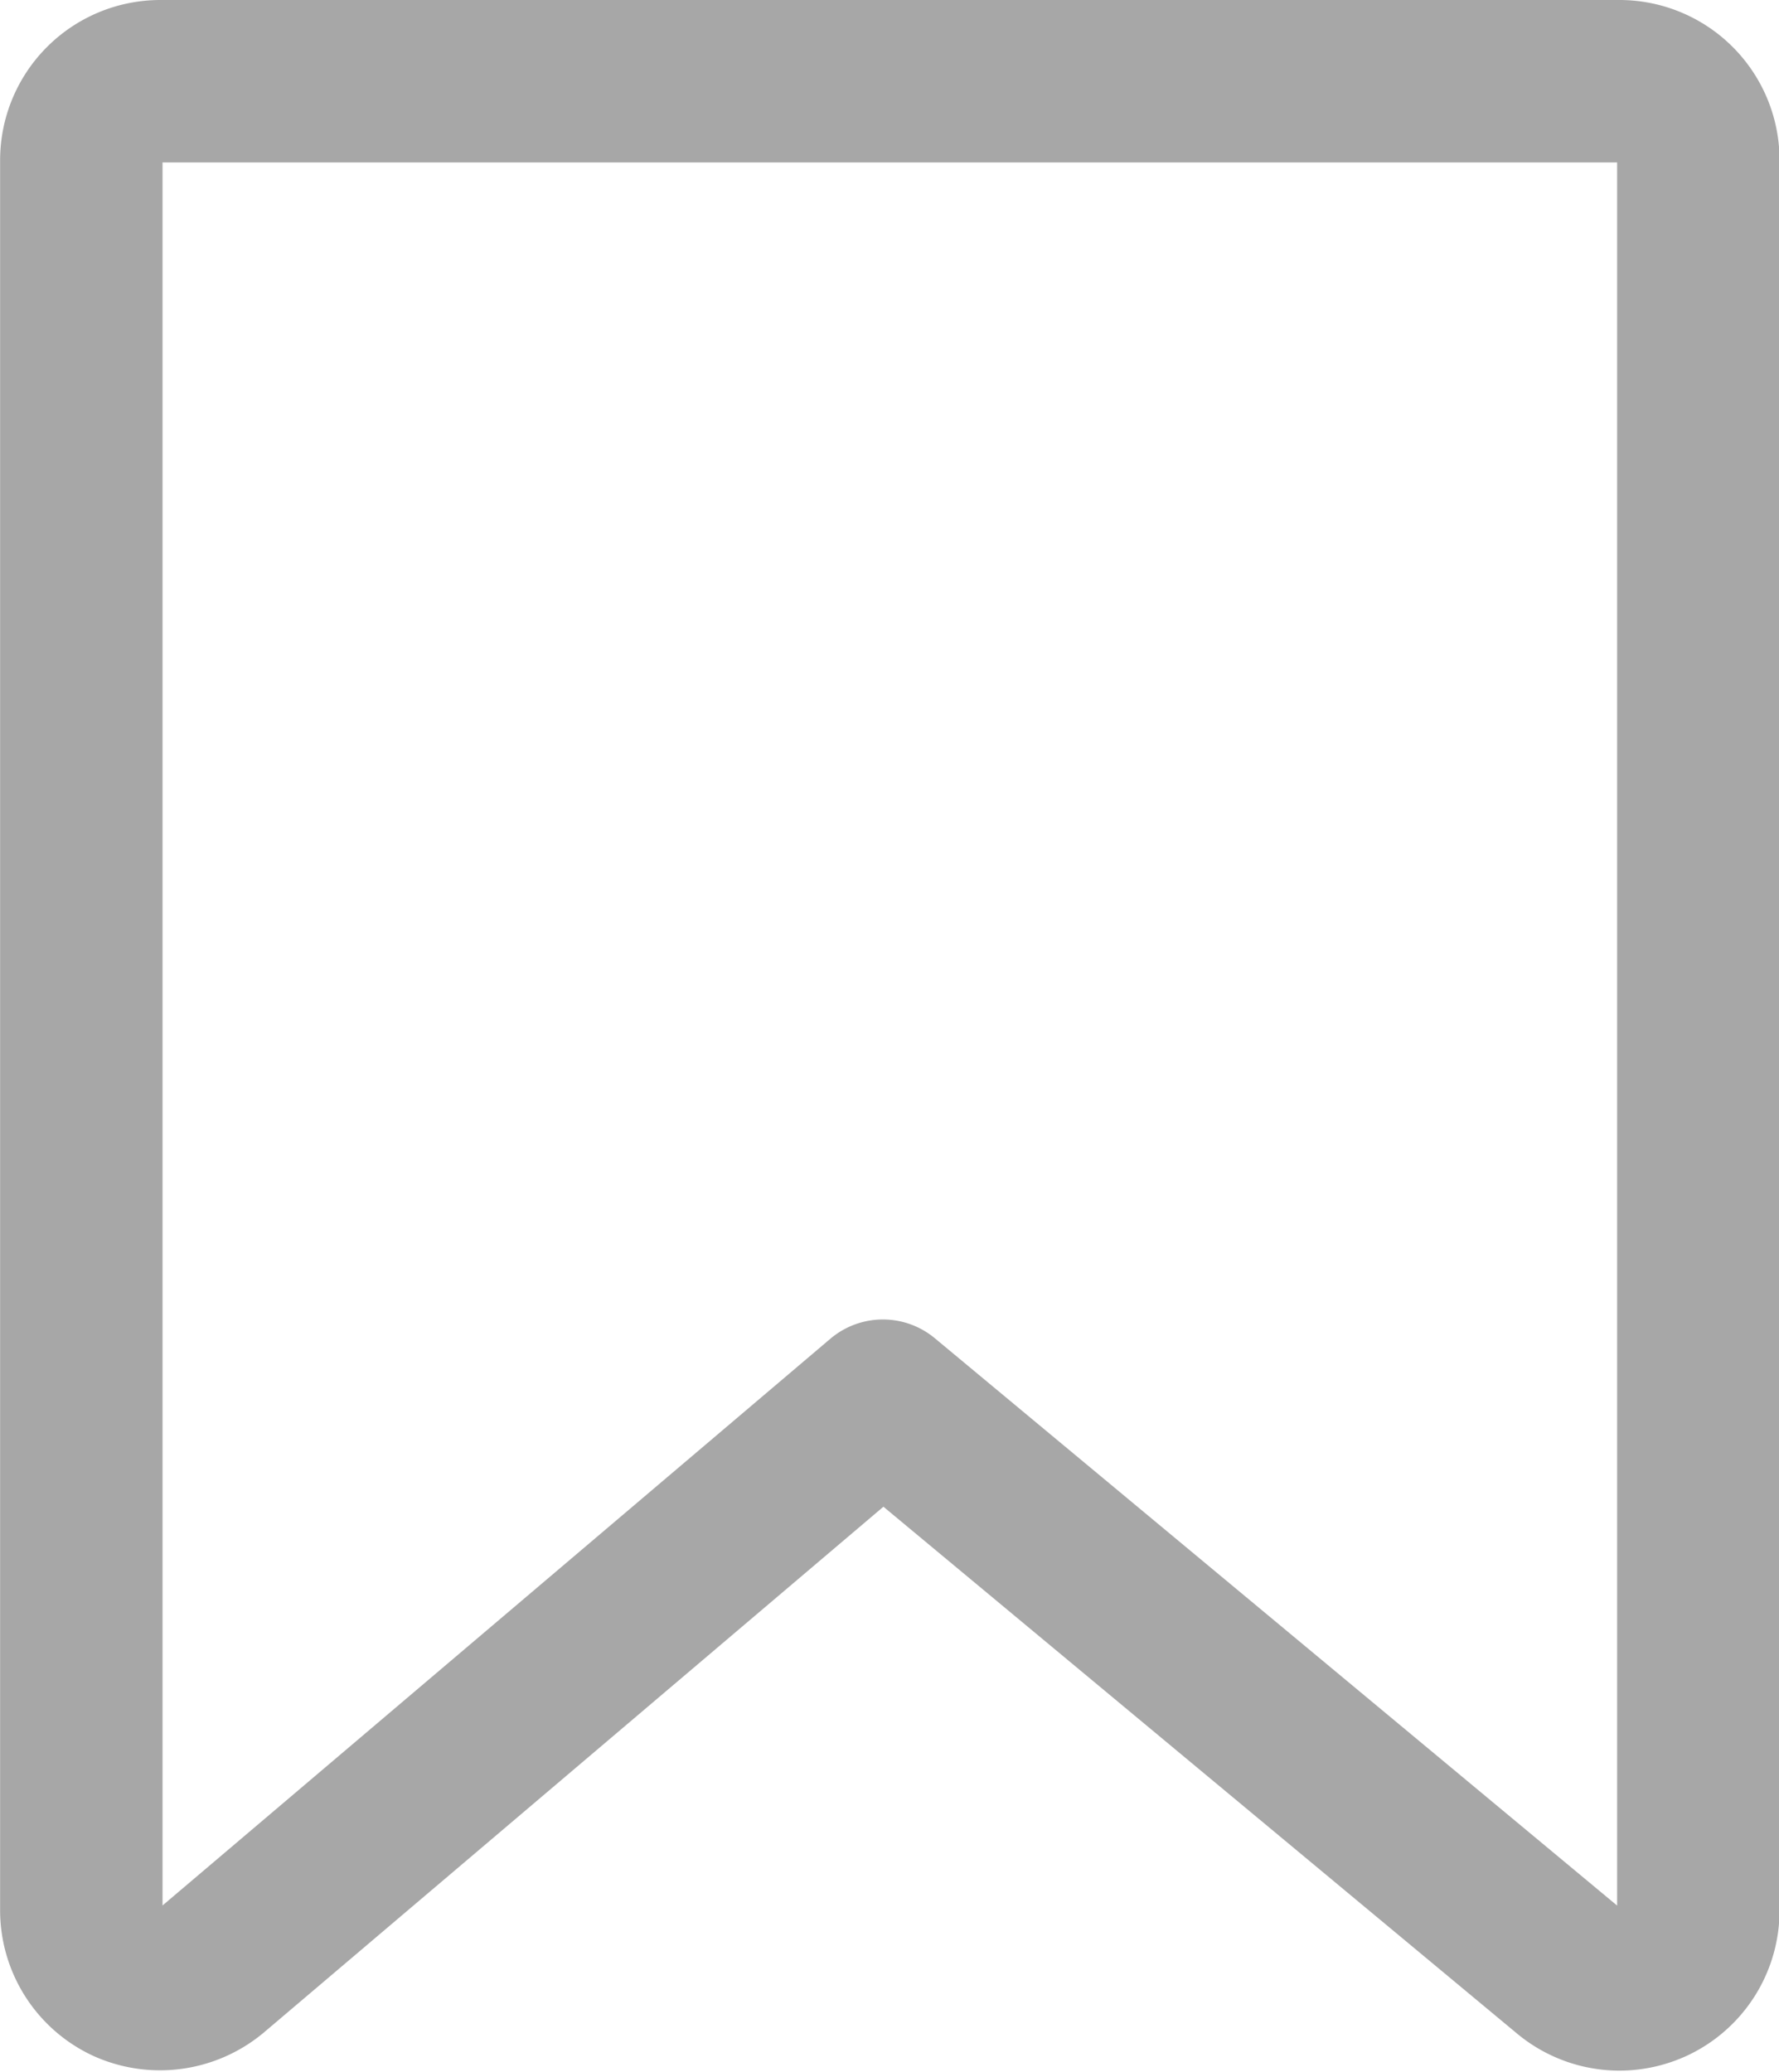<svg xmlns="http://www.w3.org/2000/svg" width="16.43" height="19.139" viewBox="0 0 16.43 19.139">
  <g id="구성_요소_8_1" data-name="구성 요소 8 – 1" transform="translate(0.75 0.75)">
    <path id="패스_2211" data-name="패스 2211" d="M513.228,3757.321H499.759a.73.73,0,0,0-.73.73v16.164a.732.732,0,0,0,.423.663.742.742,0,0,0,.78-.108l6.2-5.262,6.335,5.268a.729.729,0,0,0,.466.17.738.738,0,0,0,.311-.069.73.73,0,0,0,.419-.66V3758.05A.729.729,0,0,0,513.228,3757.321Z" transform="translate(-499.028 -3757.321)" fill="none" stroke="#a7a7a7" stroke-linecap="round" stroke-linejoin="round" stroke-width="1.5"/>
  </g>
</svg>
